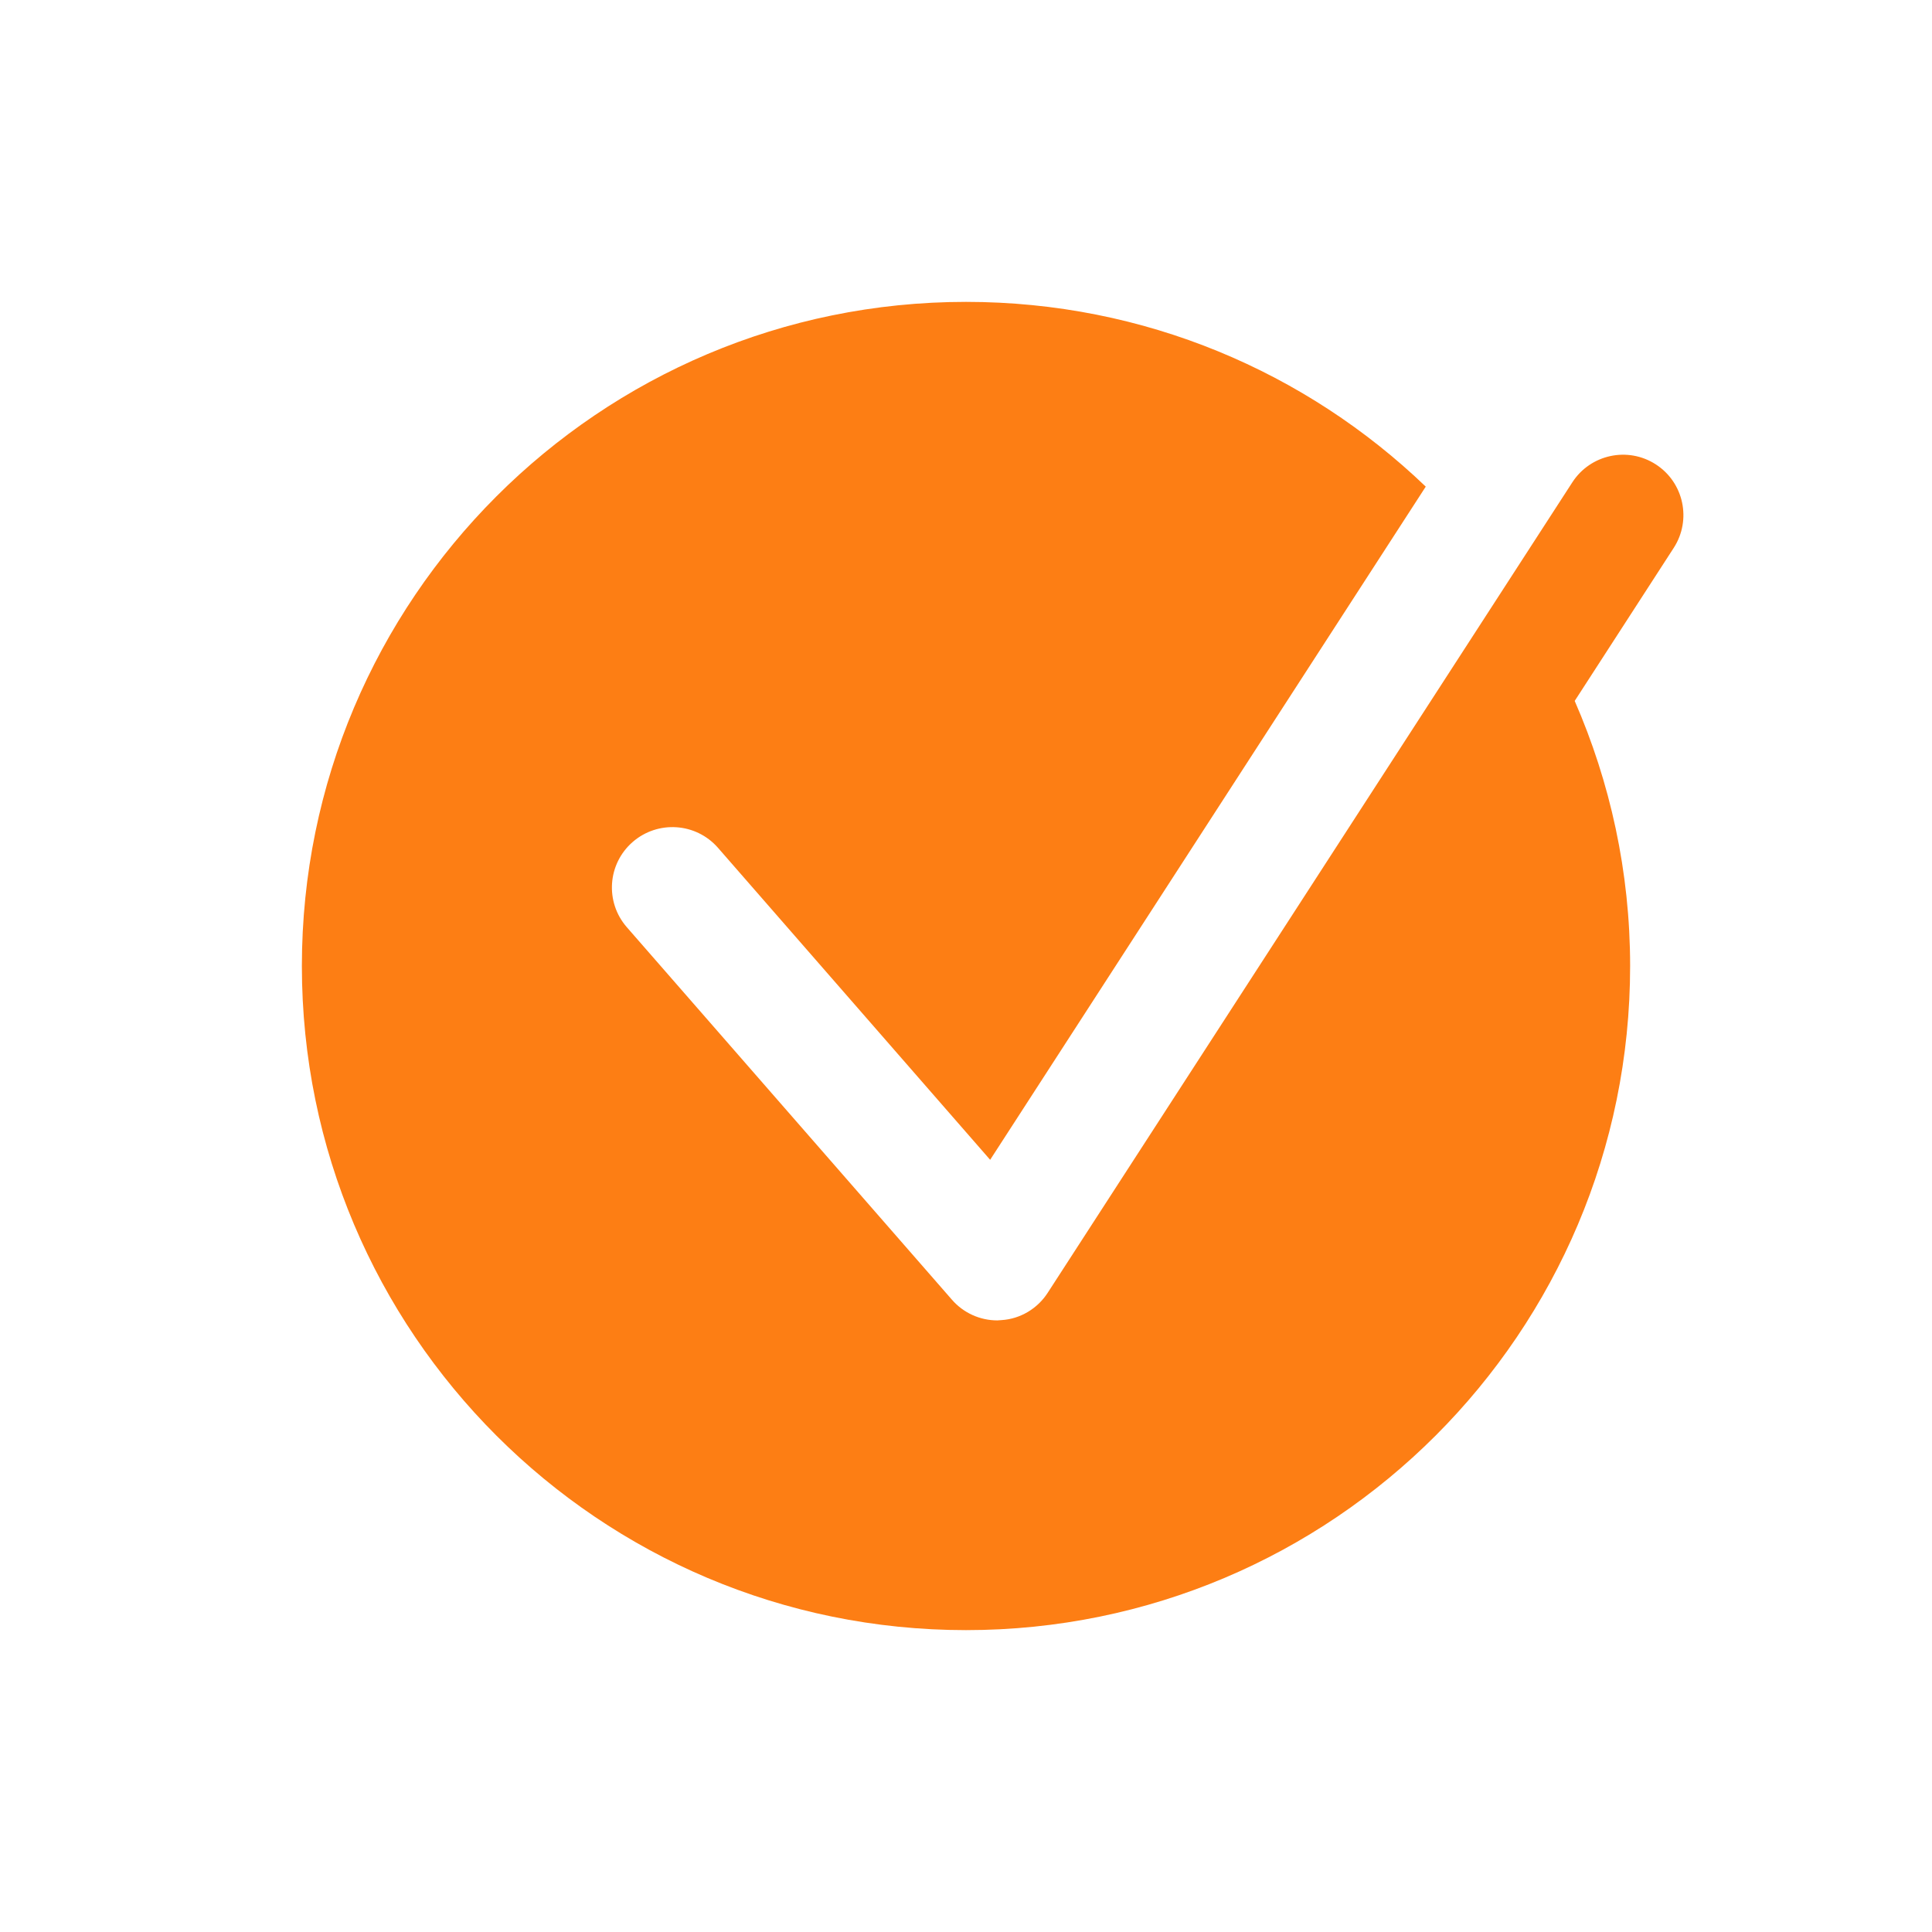 <svg fill="#FD7E14" xmlns="http://www.w3.org/2000/svg"  viewBox="0 0 64 64" width="48px" height="48px"><path d="M54.852,15.384c0.927,0.6,1.192,1.838,0.592,2.766l-3.28,5.069C53.337,25.91,54,28.876,54,32	c0,12.15-9.85,22-22,22s-22-9.85-22-22c0-12.15,9.85-22,22-22c5.92,0,11.28,2.33,15.23,6.12L32.8,38.42l-9.02-10.34	c-0.73-0.83-1.99-0.91-2.82-0.19c-0.84,0.73-0.92,1.99-0.2,2.82l10.77,12.34c0.38,0.44,0.93,0.69,1.51,0.69	c0.04,0,0.09-0.01,0.14-0.01c0.62-0.04,1.19-0.38,1.53-0.91l17.376-26.843C52.686,15.05,53.925,14.784,54.852,15.384z"/></svg>